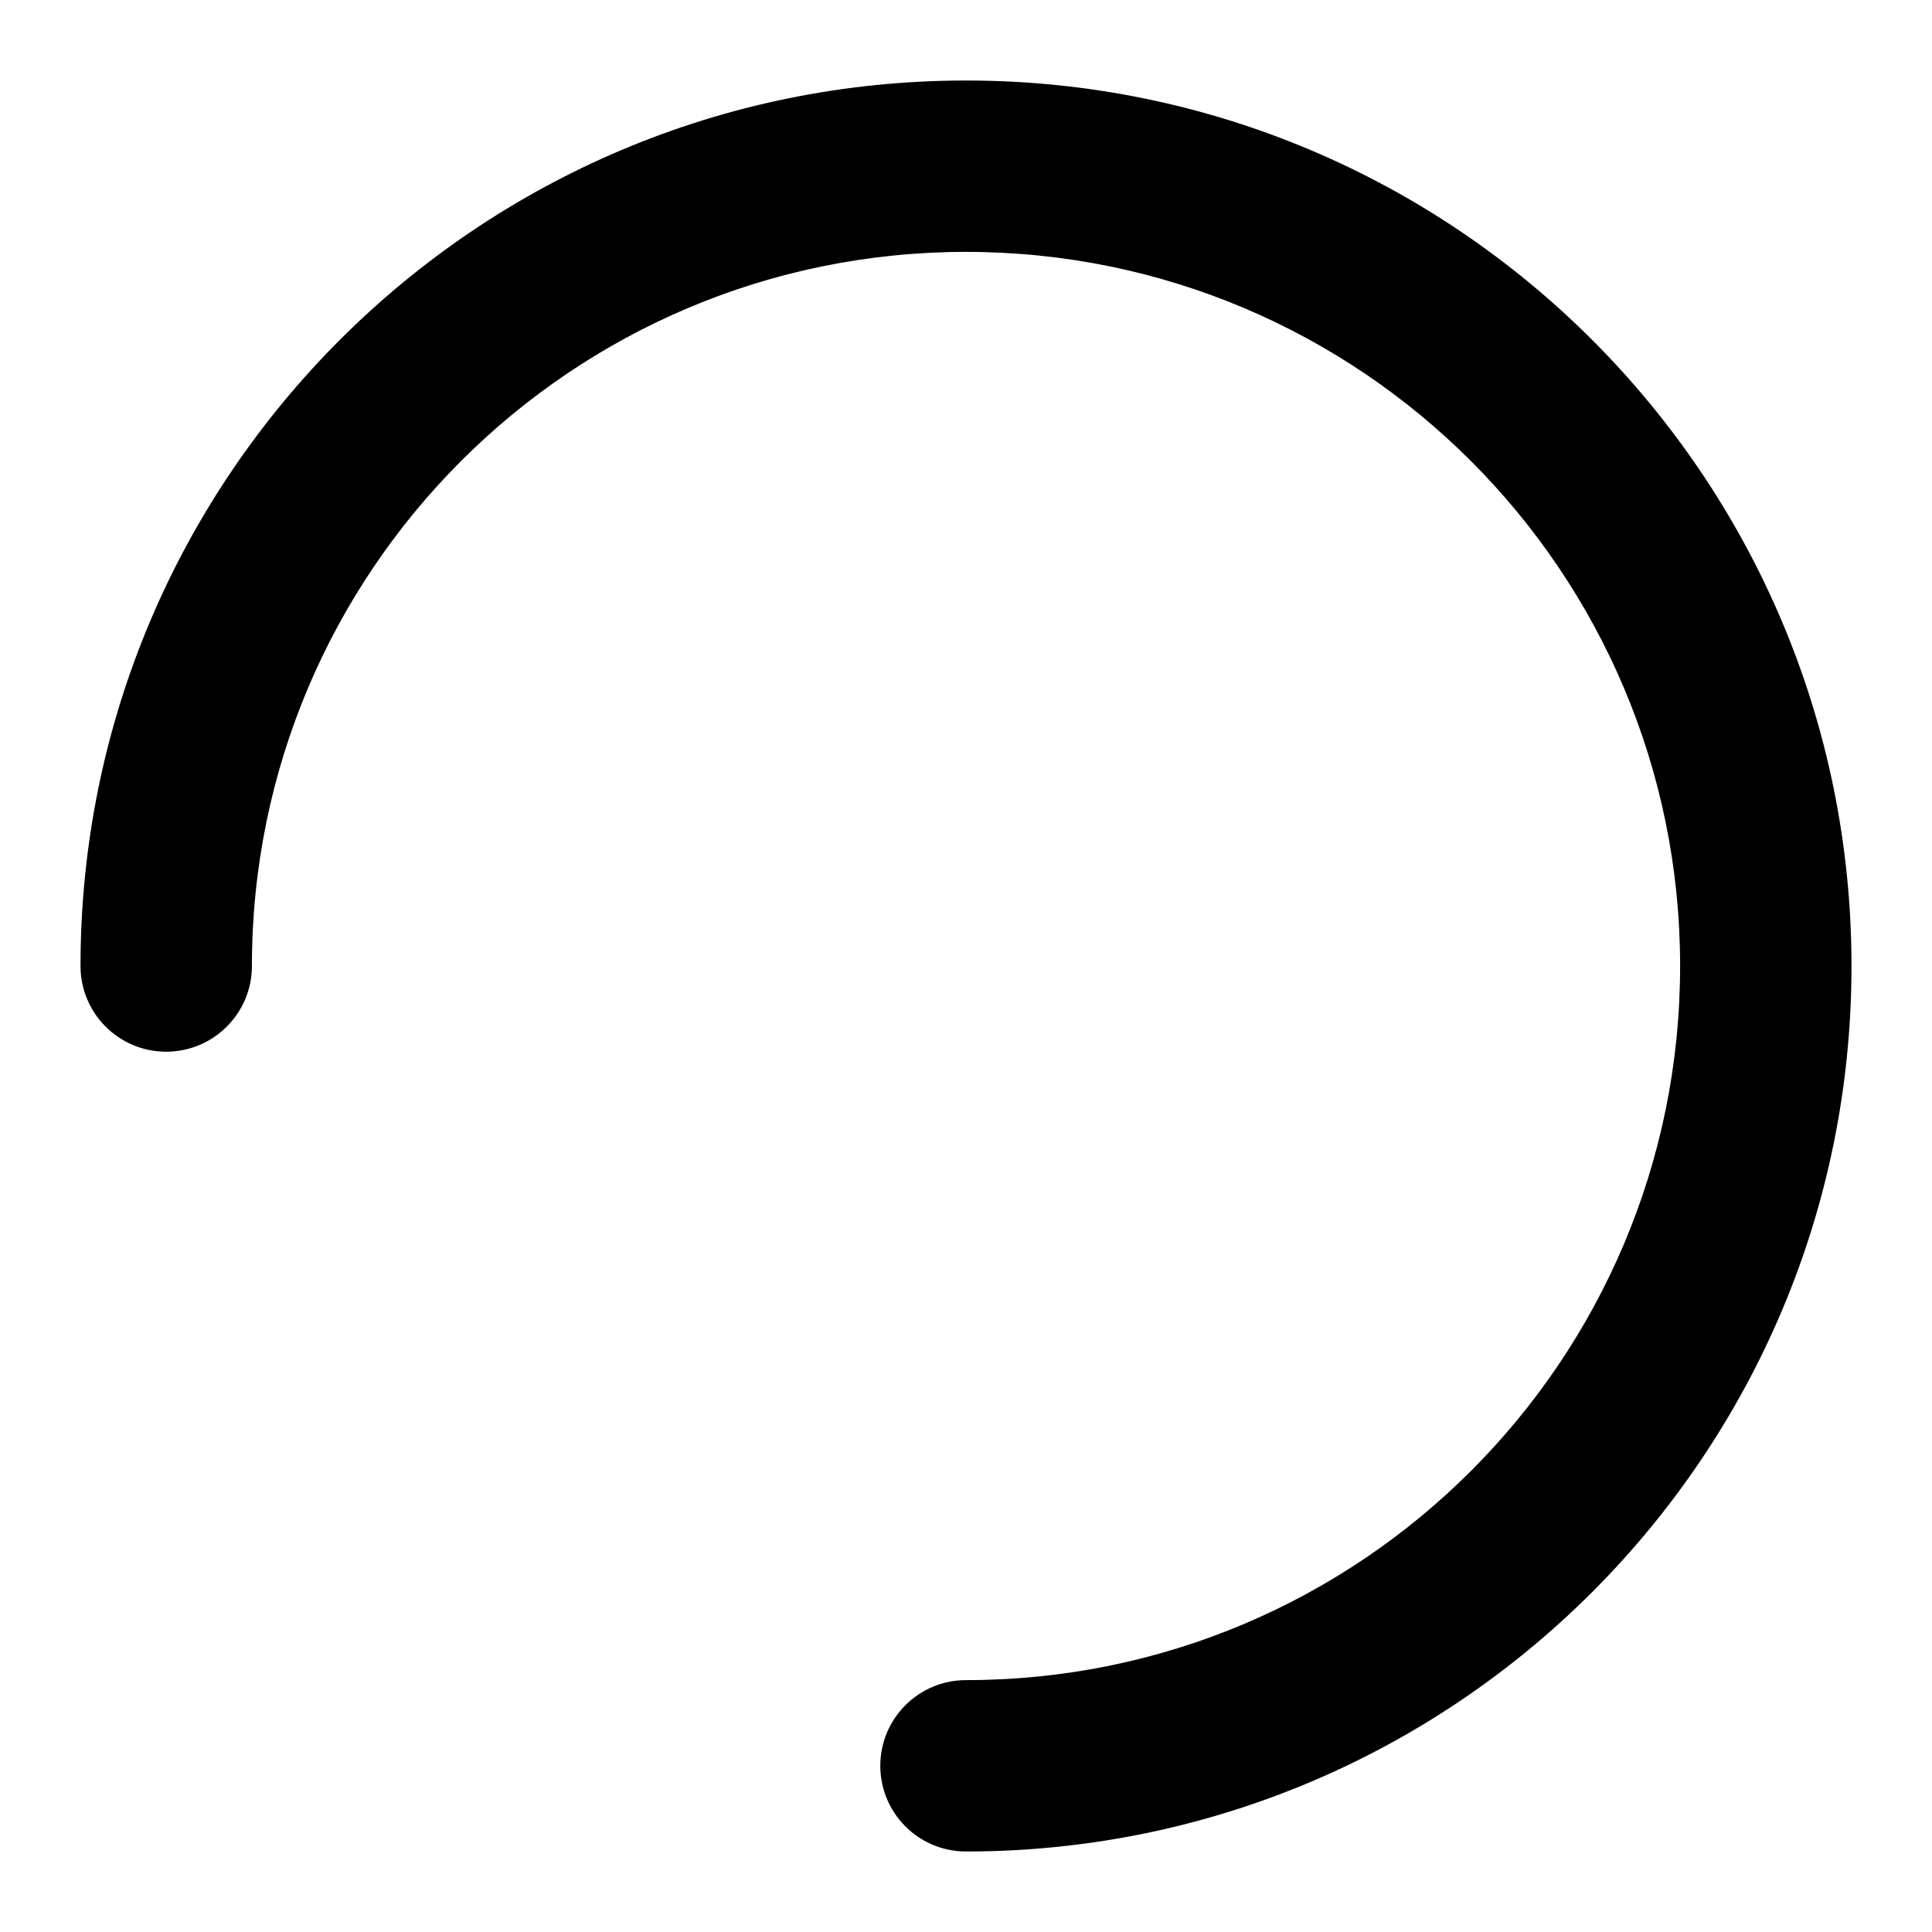 <svg xmlns="http://www.w3.org/2000/svg" viewBox="0 0 64 64">
    <g fill="none" fill-rule="evenodd">
        <g fill="#000">
            <g>
                <path class="fill" d="M32 61.333C48.2 61.333 61.333 48.2 61.333 32S48.2 2.667 32 2.667 2.667 15.8 2.667 32c0 1.568 1.27 2.839 2.838 2.839s2.84-1.271 2.84-2.839C8.344 18.935 18.934 8.344 32 8.344c13.065 0 23.656 10.591 23.656 23.656S45.065 55.656 32 55.656c-1.568 0-2.839 1.27-2.839 2.839 0 1.567 1.271 2.838 2.839 2.838z" transform="translate(-786 -911) translate(786 911)"/>
            </g>
        </g>
    </g>
</svg>
